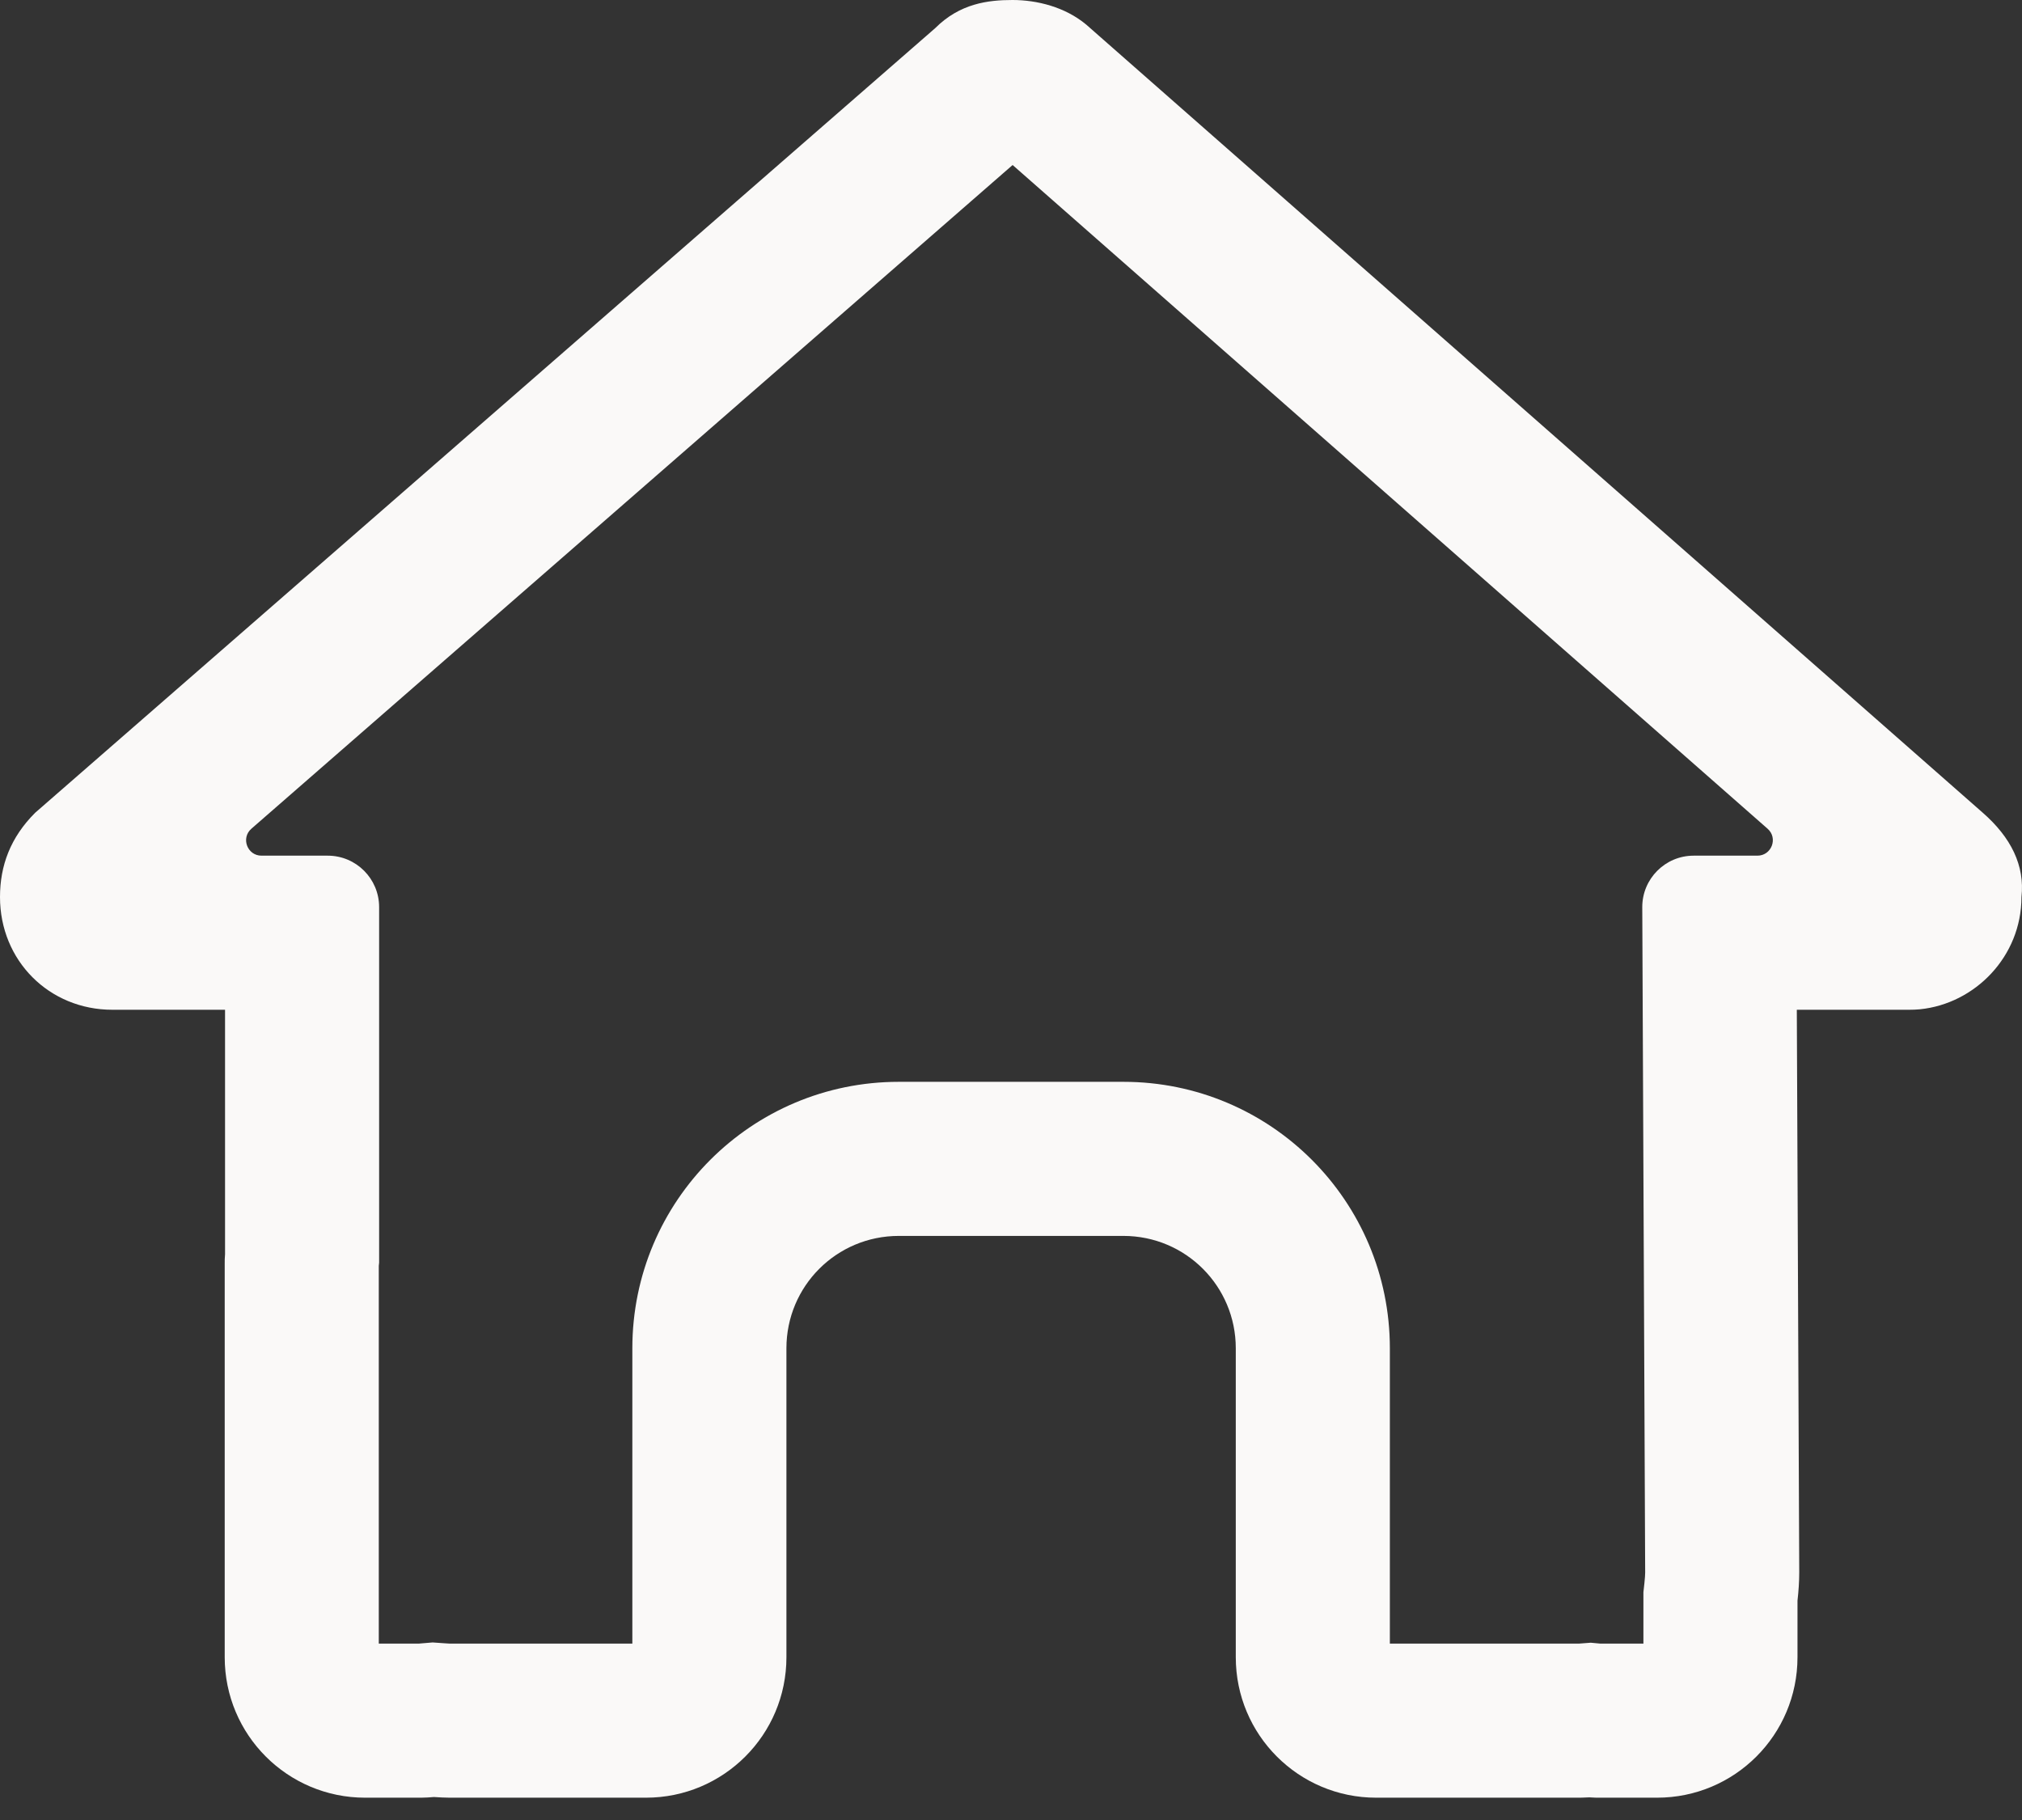 <svg width="30" height="27" viewBox="0 0 30 27" fill="none" xmlns="http://www.w3.org/2000/svg">
<rect x="0" y="0" width="30" height="27" fill="#333333" stroke="none"/>
<path fill-rule="evenodd" clip-rule="evenodd" d="M26.225 12.294C26.384 12.433 26.285 12.694 26.074 12.694H25.128C24.706 12.694 24.364 13.038 24.366 13.46L24.409 23.325L24.409 23.328C24.409 23.358 24.406 23.41 24.397 23.494L24.383 23.62V24.383H23.752L23.741 24.383L23.602 24.37L23.43 24.383L23.406 24.383L23.361 24.383H20.621V20.002C20.621 17.817 18.852 16.049 16.668 16.049H13.335C11.15 16.049 9.382 17.817 9.382 20.002V24.383H6.678C6.677 24.383 6.674 24.383 6.669 24.383C6.652 24.382 6.632 24.381 6.59 24.378L6.419 24.366L6.228 24.382L6.218 24.383H5.62V18.779L5.625 18.732V13.457C5.625 13.036 5.284 12.694 4.863 12.694H3.88C3.669 12.694 3.571 12.432 3.73 12.294L15.024 2.448L26.225 12.294ZM16.116 0.365C15.803 0.104 15.387 0 15.022 0C14.658 0 14.241 0.052 13.876 0.417L0.521 12.058C0.156 12.423 0 12.84 0 13.308C0 14.251 0.729 14.98 1.667 14.98H3.339V18.606C3.334 18.653 3.334 18.705 3.334 18.752V24.585C3.334 25.737 4.266 26.669 5.417 26.669H6.251C6.313 26.669 6.376 26.664 6.438 26.659C6.516 26.664 6.594 26.669 6.672 26.669H9.584C10.735 26.669 11.668 25.737 11.668 24.585V20.002C11.668 19.08 12.412 18.335 13.335 18.335H16.668C17.59 18.335 18.335 19.08 18.335 20.002V24.585C18.335 25.737 19.267 26.669 20.418 26.669H23.361C23.434 26.669 23.507 26.669 23.58 26.664C23.637 26.669 23.695 26.669 23.752 26.669H24.585C25.737 26.669 26.669 25.737 26.669 24.585V23.747C26.685 23.606 26.695 23.465 26.695 23.325L26.659 14.98H28.325C28.379 14.98 28.432 14.978 28.485 14.973C29.303 14.891 29.992 14.189 29.992 13.308C30.044 12.84 29.836 12.423 29.419 12.058L16.116 0.365Z" fill="#FAF9F8"/>
</svg>
